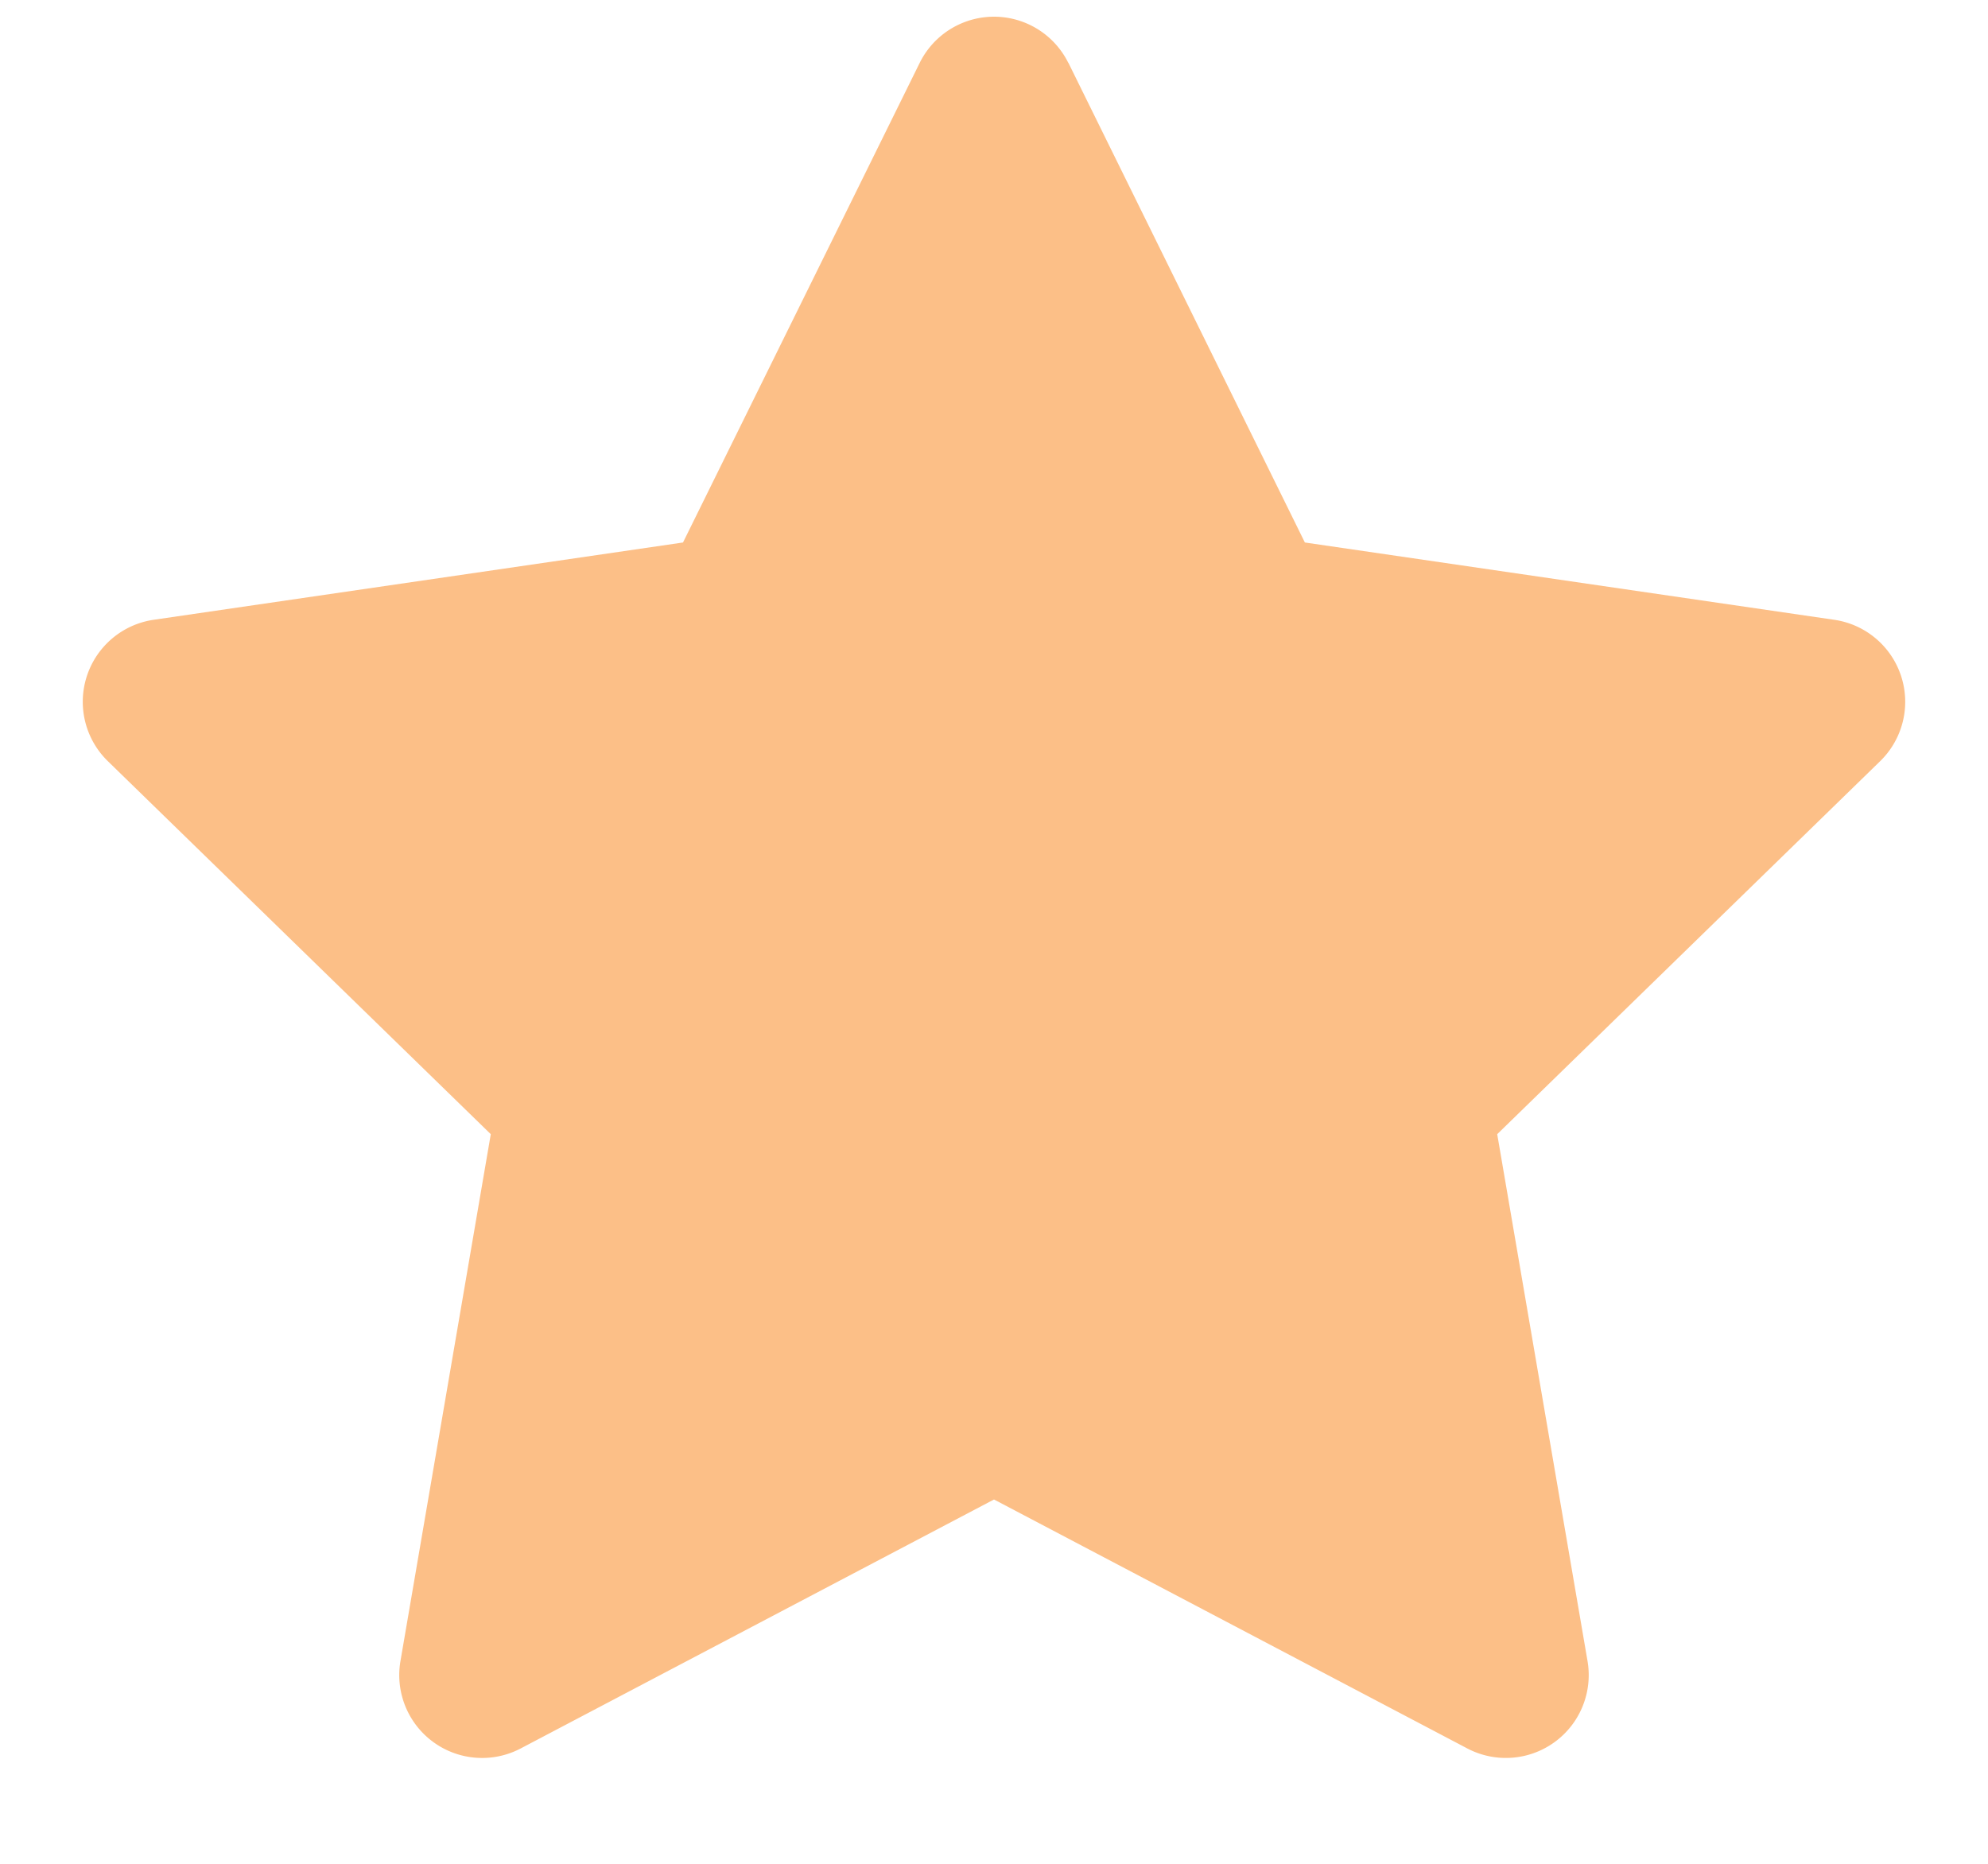 <svg width="16" height="15" fill="none" xmlns="http://www.w3.org/2000/svg"><path fill-rule="evenodd" clip-rule="evenodd" d="M8.598.506a.667.667 0 0 0-1.196 0l-1.905 3.86-4.26.622a.667.667 0 0 0-.369 1.138L3.95 9.128l-.727 4.24a.667.667 0 0 0 .967.704L8 12.068l3.81 2.004a.667.667 0 0 0 .967-.703l-.727-4.241 3.082-3.002a.667.667 0 0 0-.37-1.138l-4.26-.622L8.599.506Z" fill="#FCBF87"/></svg>